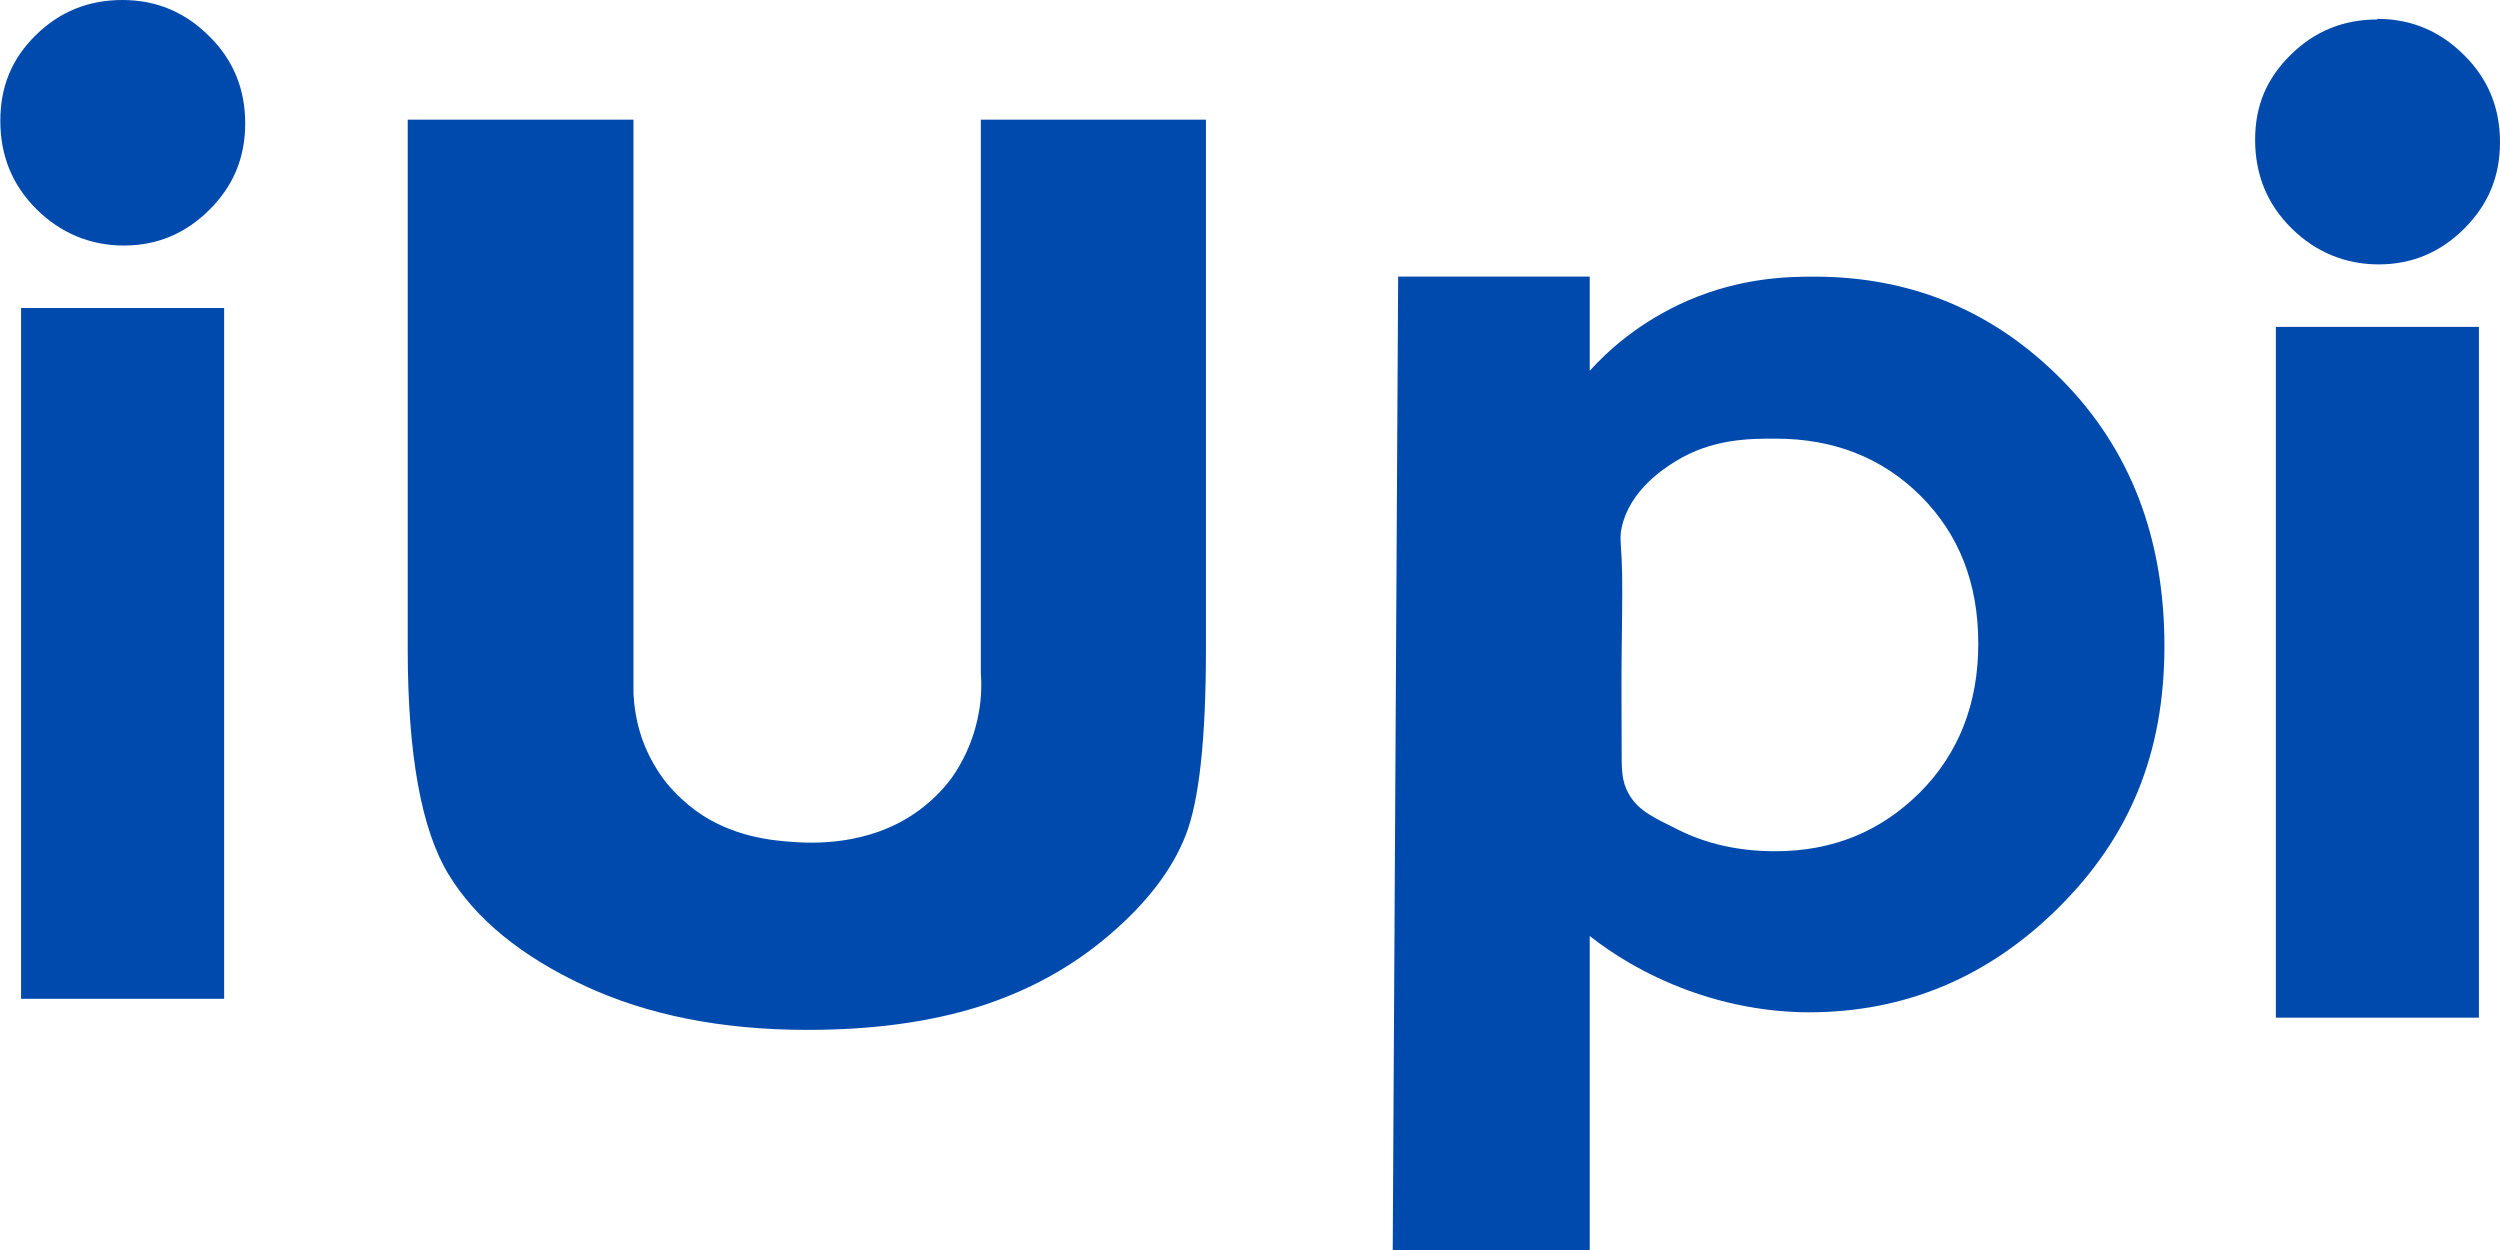 <svg width="144" height="72" viewBox="0 0 144 72" fill="none" xmlns="http://www.w3.org/2000/svg">
<g clip-path="url(#clip0_240_2404)">
<g clip-path="url(#clip1_240_2404)">
<path d="M7.044 0C8.993 0 10.648 0.687 12.046 2.08C13.444 3.454 14.124 5.136 14.124 7.108C14.124 9.079 13.444 10.707 12.065 12.081C10.685 13.456 9.048 14.143 7.136 14.143C5.223 14.143 3.494 13.438 2.097 12.045C0.699 10.653 0.019 8.953 0.019 6.963C0.019 4.974 0.681 3.382 2.06 2.026C3.439 0.669 5.094 0 7.044 0Z" fill="#004AAD"/>
<path d="M12.91 17.742H1.214V57.531H12.91V17.742Z" fill="#004AAD"/>
<path d="M23.522 6.891H36.488V39.97C36.524 40.621 36.635 41.543 36.984 42.556C37.407 43.75 37.996 44.564 38.216 44.871C38.327 45.034 39.007 45.902 40.056 46.68C42.152 48.217 44.543 48.416 45.573 48.488C46.566 48.561 50.023 48.814 52.929 46.68C53.941 45.938 54.566 45.142 54.768 44.871C54.989 44.564 55.982 43.207 56.368 41.109C56.552 40.133 56.534 39.319 56.497 38.758V6.891H69.462V37.383C69.462 42.538 69.076 46.101 68.304 48.09C67.531 50.08 66.06 52.015 63.89 53.86C61.72 55.723 59.219 57.079 56.386 57.983C53.554 58.87 50.262 59.322 46.511 59.322C41.582 59.322 37.297 58.472 33.656 56.772C30.014 55.072 27.403 52.937 25.839 50.369C24.276 47.801 23.485 43.478 23.485 37.383V6.891H23.522Z" fill="#004AAD"/>
<path d="M91.568 15.934V21.359C92.543 20.274 94.4 18.538 97.232 17.308C100.303 15.988 102.952 15.934 104.497 15.934C110.106 15.934 114.869 17.923 118.786 21.902C122.703 25.881 124.671 30.981 124.671 37.203C124.671 43.424 122.648 48.217 118.602 52.25C114.556 56.283 109.738 58.309 104.184 58.309C103.044 58.309 100.395 58.2 97.269 57.061C94.694 56.12 92.782 54.873 91.568 53.914V72H80.221C80.331 53.317 80.423 34.616 80.533 15.934H91.568ZM102.253 25.266C100.763 25.266 98.63 25.266 96.515 26.568C95.908 26.948 93.867 28.214 93.407 30.402C93.297 30.909 93.352 31.144 93.407 32.211C93.462 33.224 93.444 34.689 93.407 37.637C93.388 39.445 93.407 41.254 93.407 43.062C93.407 44.292 93.388 44.962 93.811 45.721C94.4 46.77 95.412 47.15 96.644 47.783C98.299 48.615 100.156 49.031 102.253 49.031C105.545 49.031 108.303 47.91 110.566 45.667C112.809 43.424 113.949 40.548 113.949 37.076C113.949 33.603 112.846 30.782 110.639 28.576C108.432 26.369 105.637 25.266 102.271 25.266H102.253Z" fill="#004AAD"/>
<path d="M136.92 1.086C138.869 1.086 140.524 1.773 141.922 3.166C143.32 4.54 144 6.222 144 8.194C144 10.165 143.32 11.793 141.941 13.167C140.561 14.542 138.924 15.229 137.012 15.229C135.099 15.229 133.37 14.524 131.973 13.131C130.575 11.739 129.895 10.039 129.895 8.049C129.895 6.06 130.575 4.504 131.954 3.148C133.334 1.791 134.989 1.122 136.938 1.122L136.92 1.086Z" fill="#004AAD"/>
<path d="M142.786 18.828H131.09V58.617H142.786V18.828Z" fill="#004AAD"/>
</g>
</g>
<defs>
<clipPath id="clip0_240_2404">
<rect width="144" height="72" fill="white"/>
</clipPath>
<clipPath id="clip1_240_2404">
<rect width="144" height="72" fill="white"/>
</clipPath>
</defs>
</svg>
